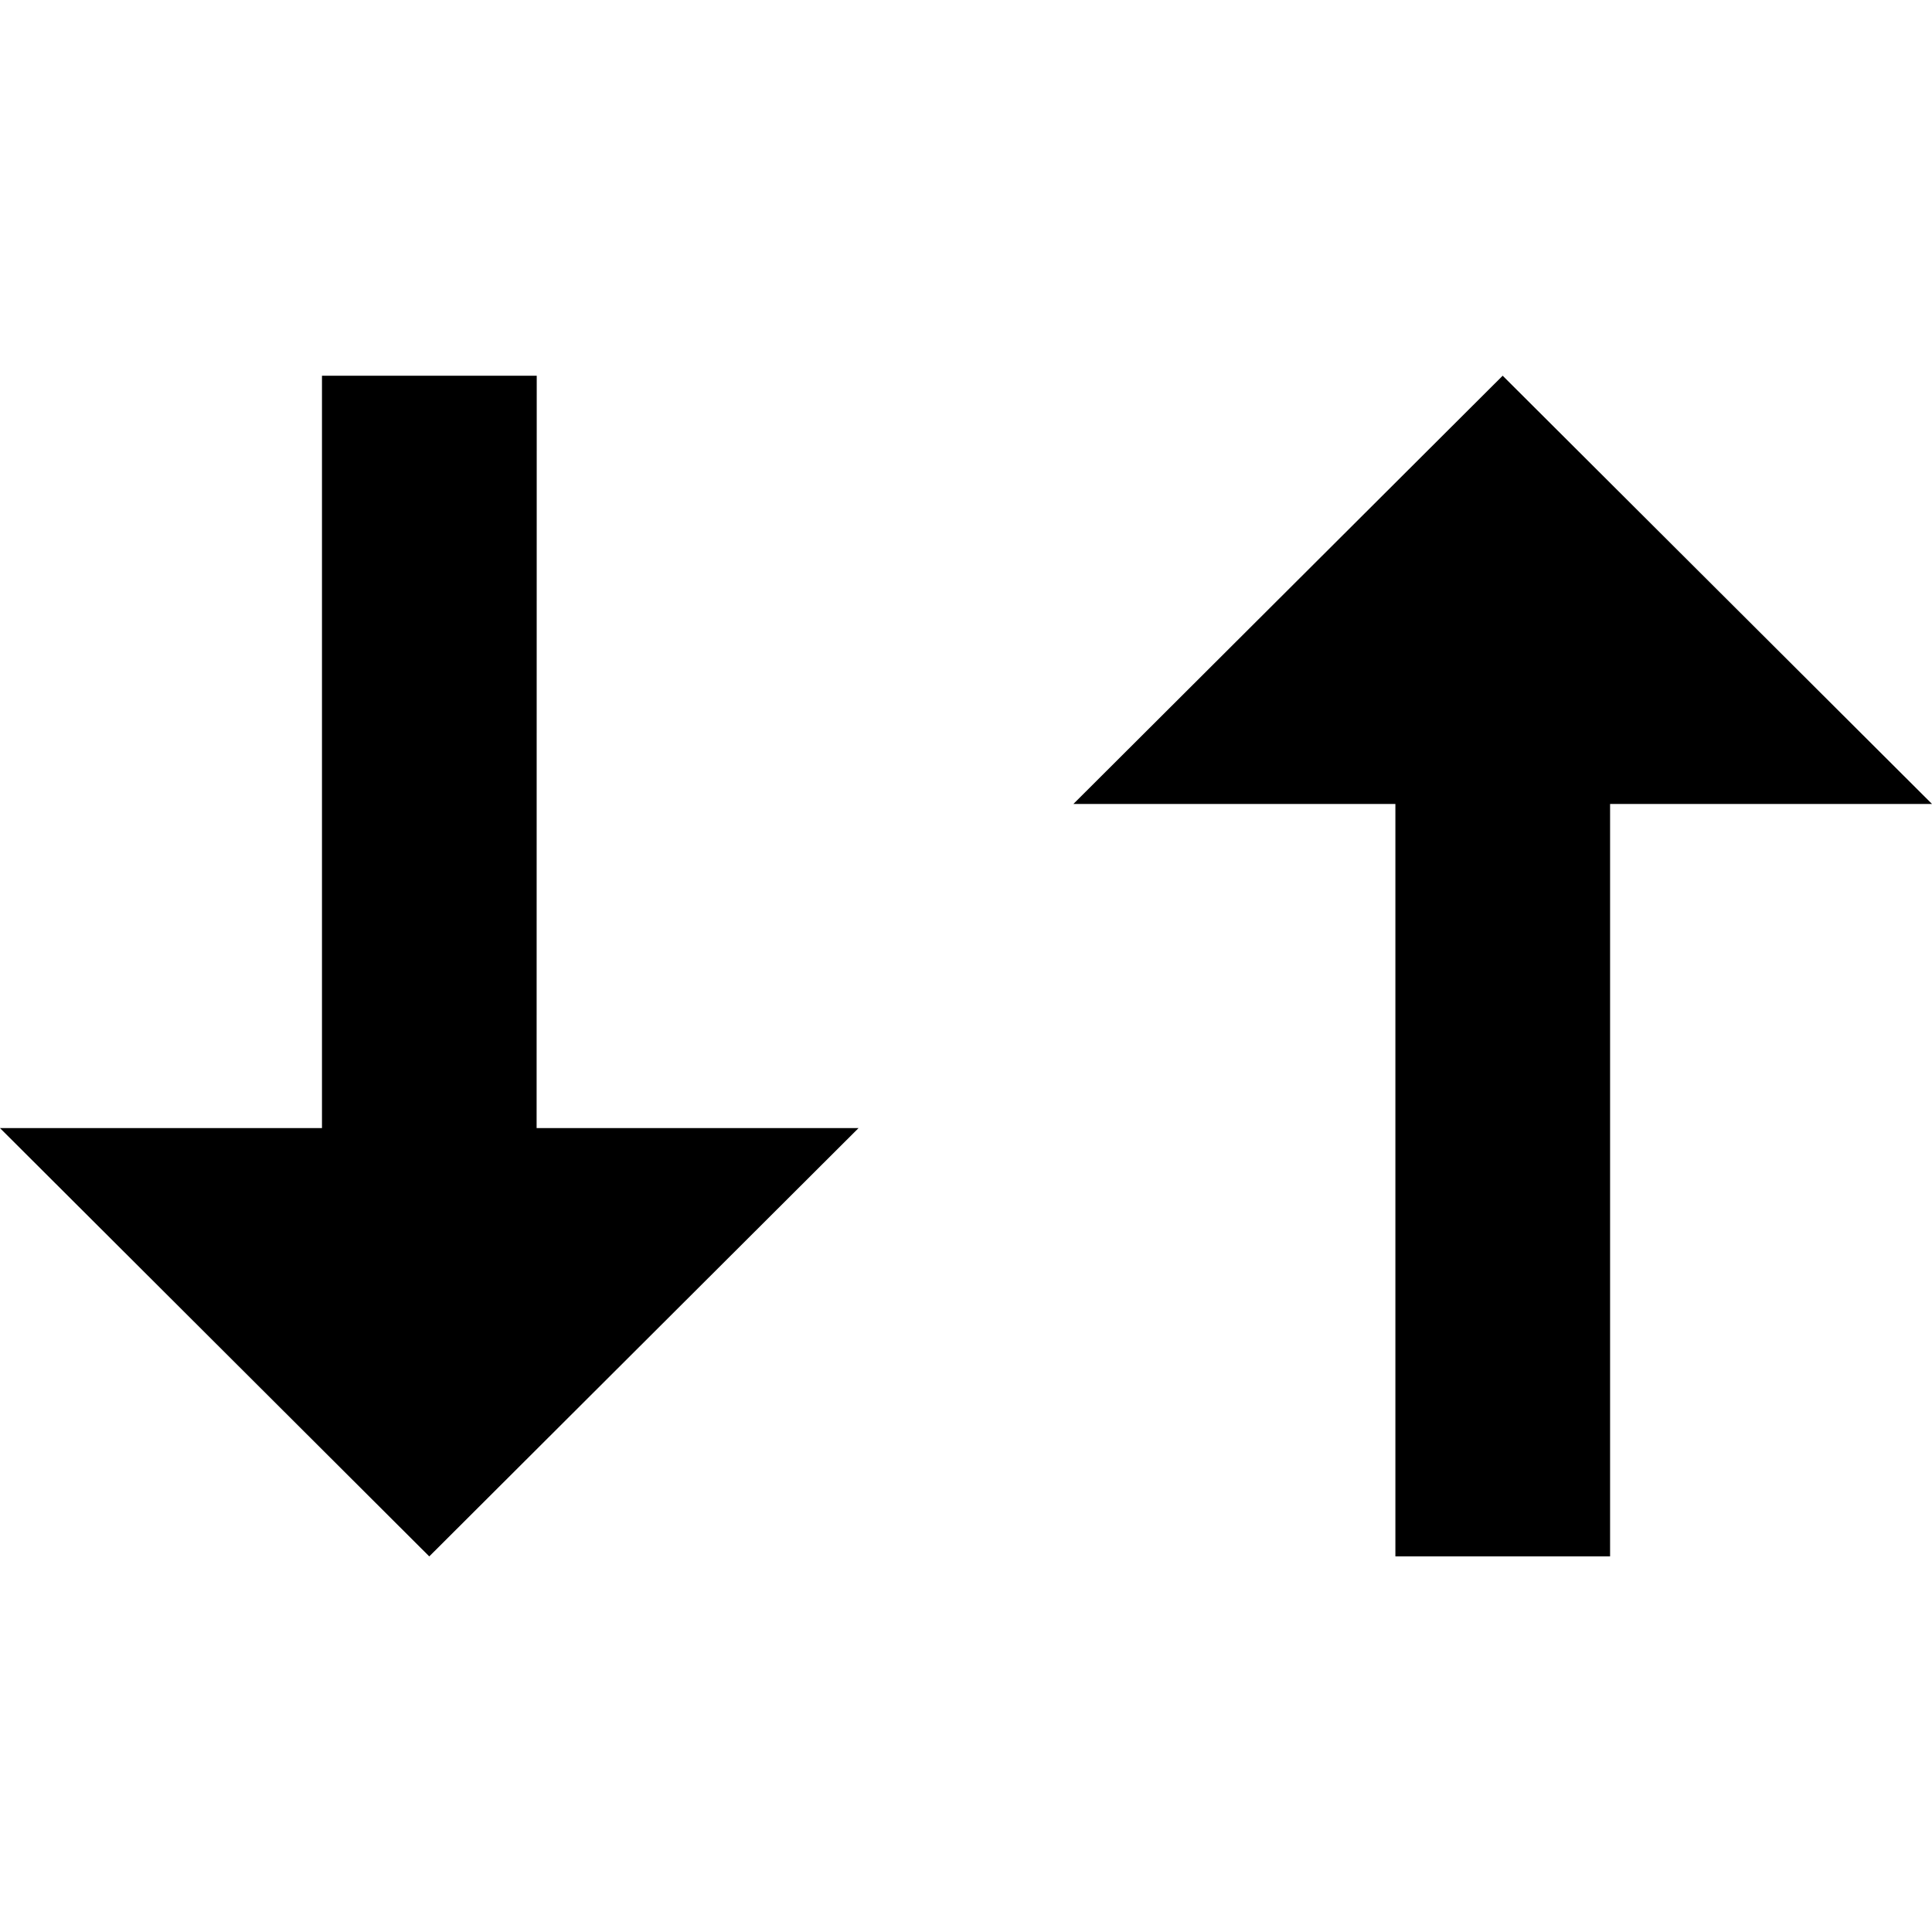 <?xml version="1.0" encoding="utf-8"?>
<!-- Generator: Adobe Illustrator 16.0.0, SVG Export Plug-In . SVG Version: 6.00 Build 0)  -->
<!DOCTYPE svg PUBLIC "-//W3C//DTD SVG 1.1//EN" "http://www.w3.org/Graphics/SVG/1.1/DTD/svg11.dtd">
<svg version="1.1" id="Layer_1" xmlns="http://www.w3.org/2000/svg" xmlns:xlink="http://www.w3.org/1999/xlink" x="0px" y="0px"
	 width="32px" height="32px" viewBox="0 0 32 32" enable-background="new 0 0 32 32" xml:space="preserve">
<title>sort</title>
<path d="M8.89,6.223H5.333v12.462H0l7.11,7.094l7.11-7.094H8.888L8.89,6.223z"/>
<path d="M24.889,6.223l-7.11,7.093h5.333v12.462h3.556V13.316H32L24.889,6.223z"/>
</svg>
